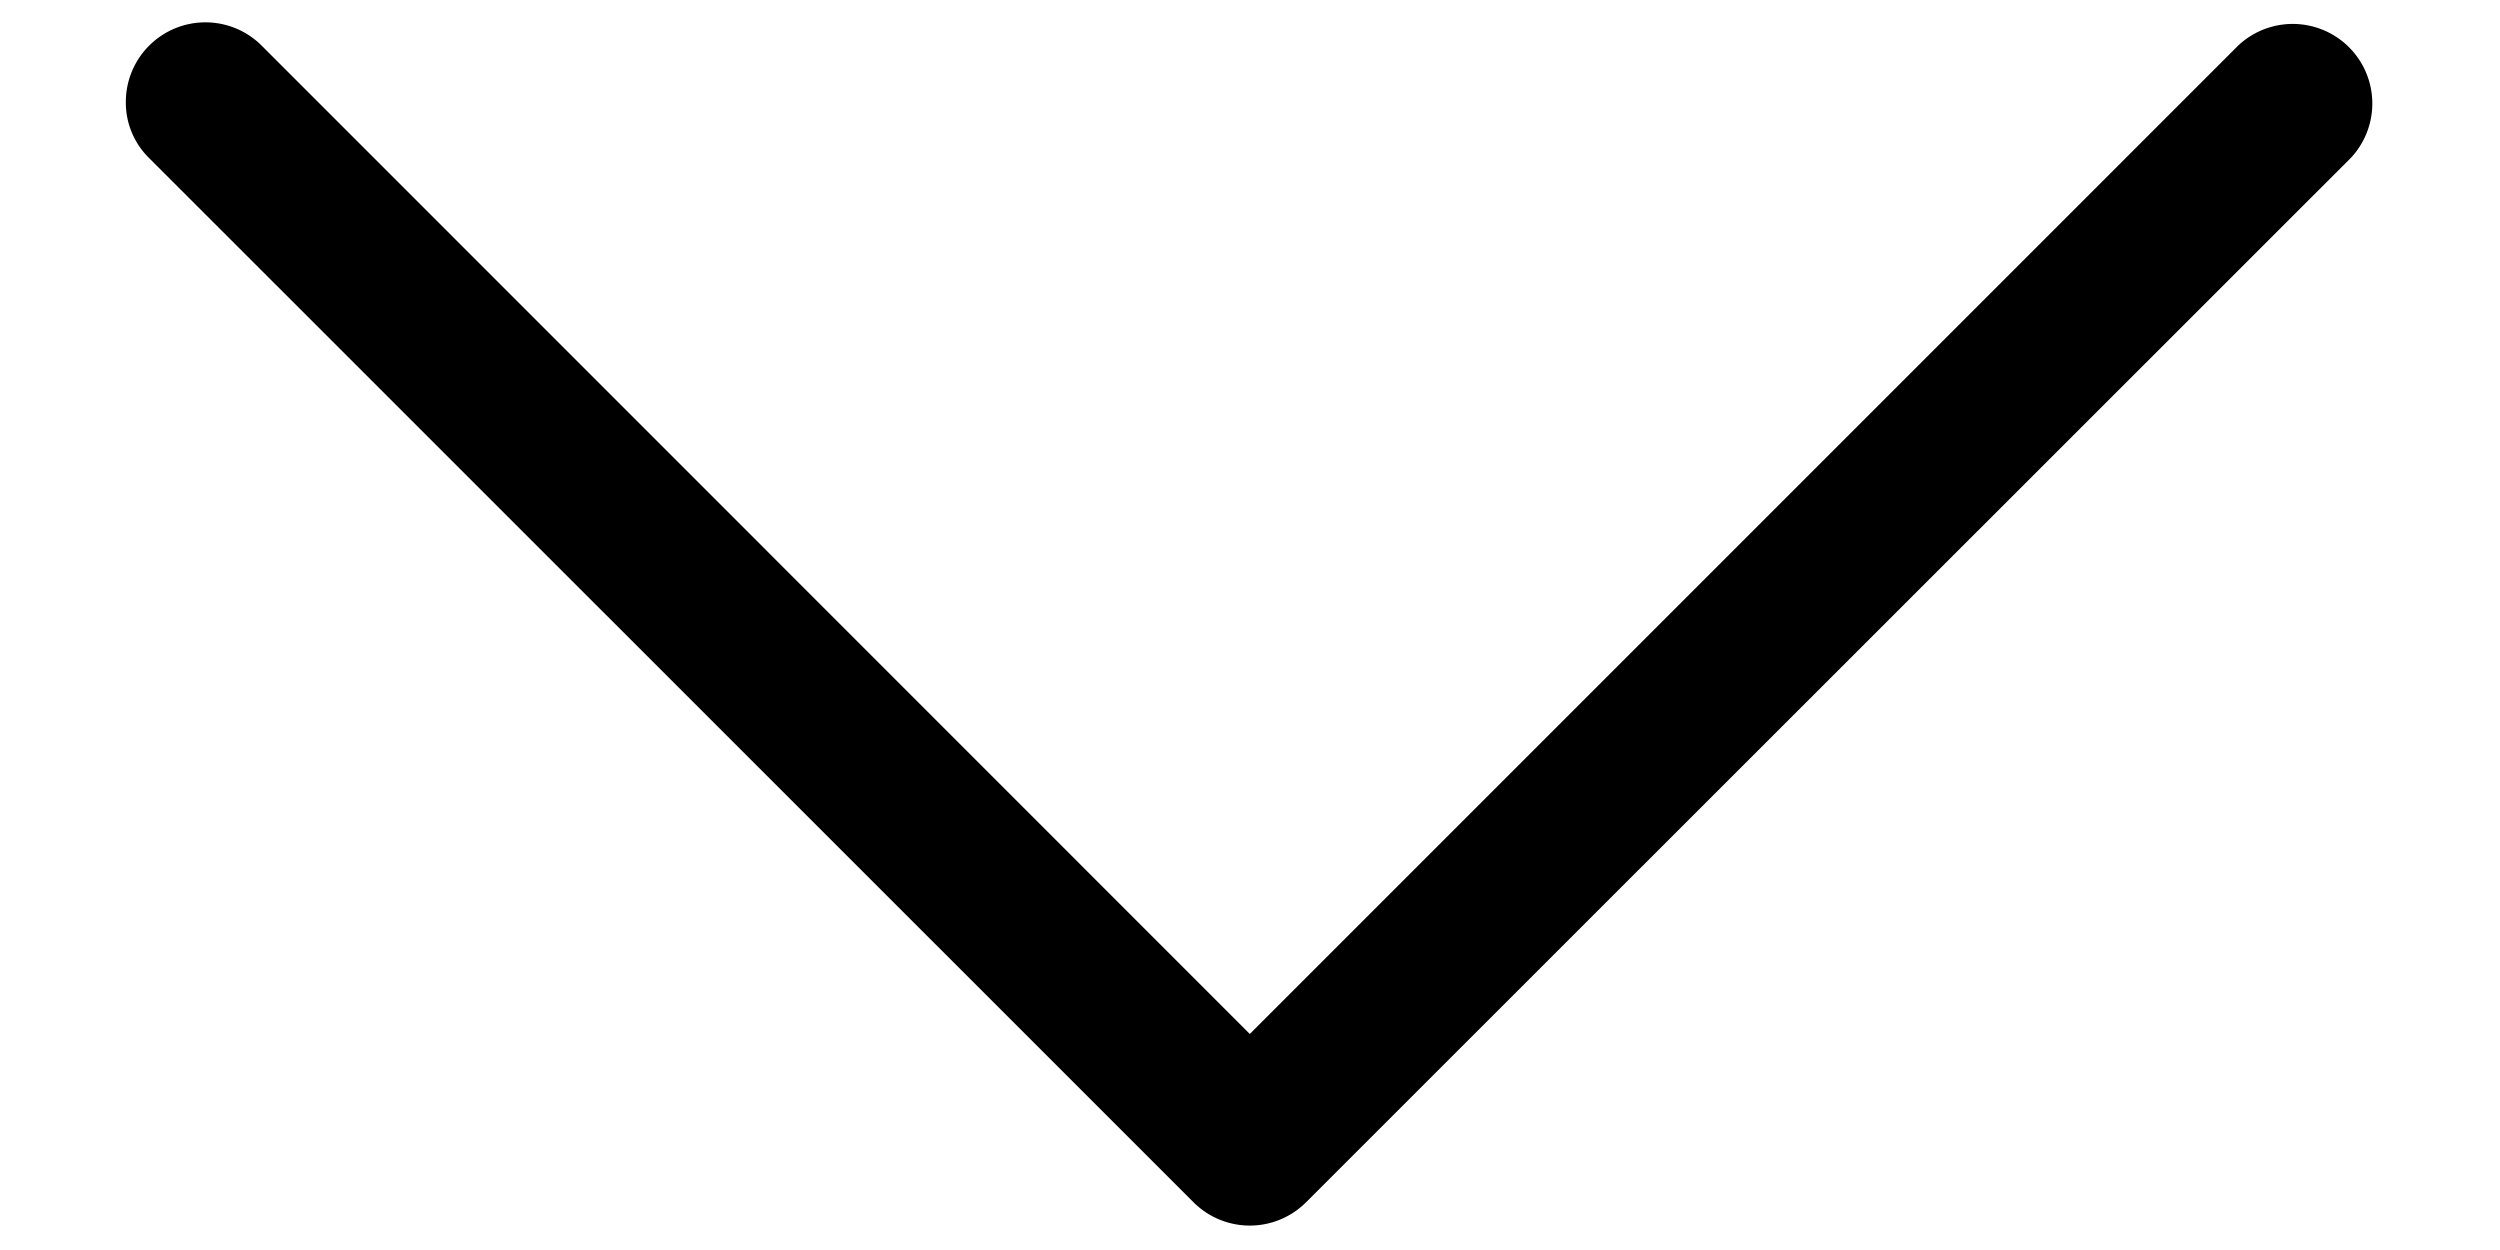 <svg width="12" height="6" viewBox="0 0 12 6" fill="none" xmlns="http://www.w3.org/2000/svg"><path d="M.715.758a.373.373 0 0 1-.111-.27.382.382 0 0 1 .651-.27l4.744 4.745L10.743.219a.382.382 0 0 1 .54.54L6.269 5.771a.382.382 0 0 1-.54 0L.715.758z" fill="#000"/></svg>
